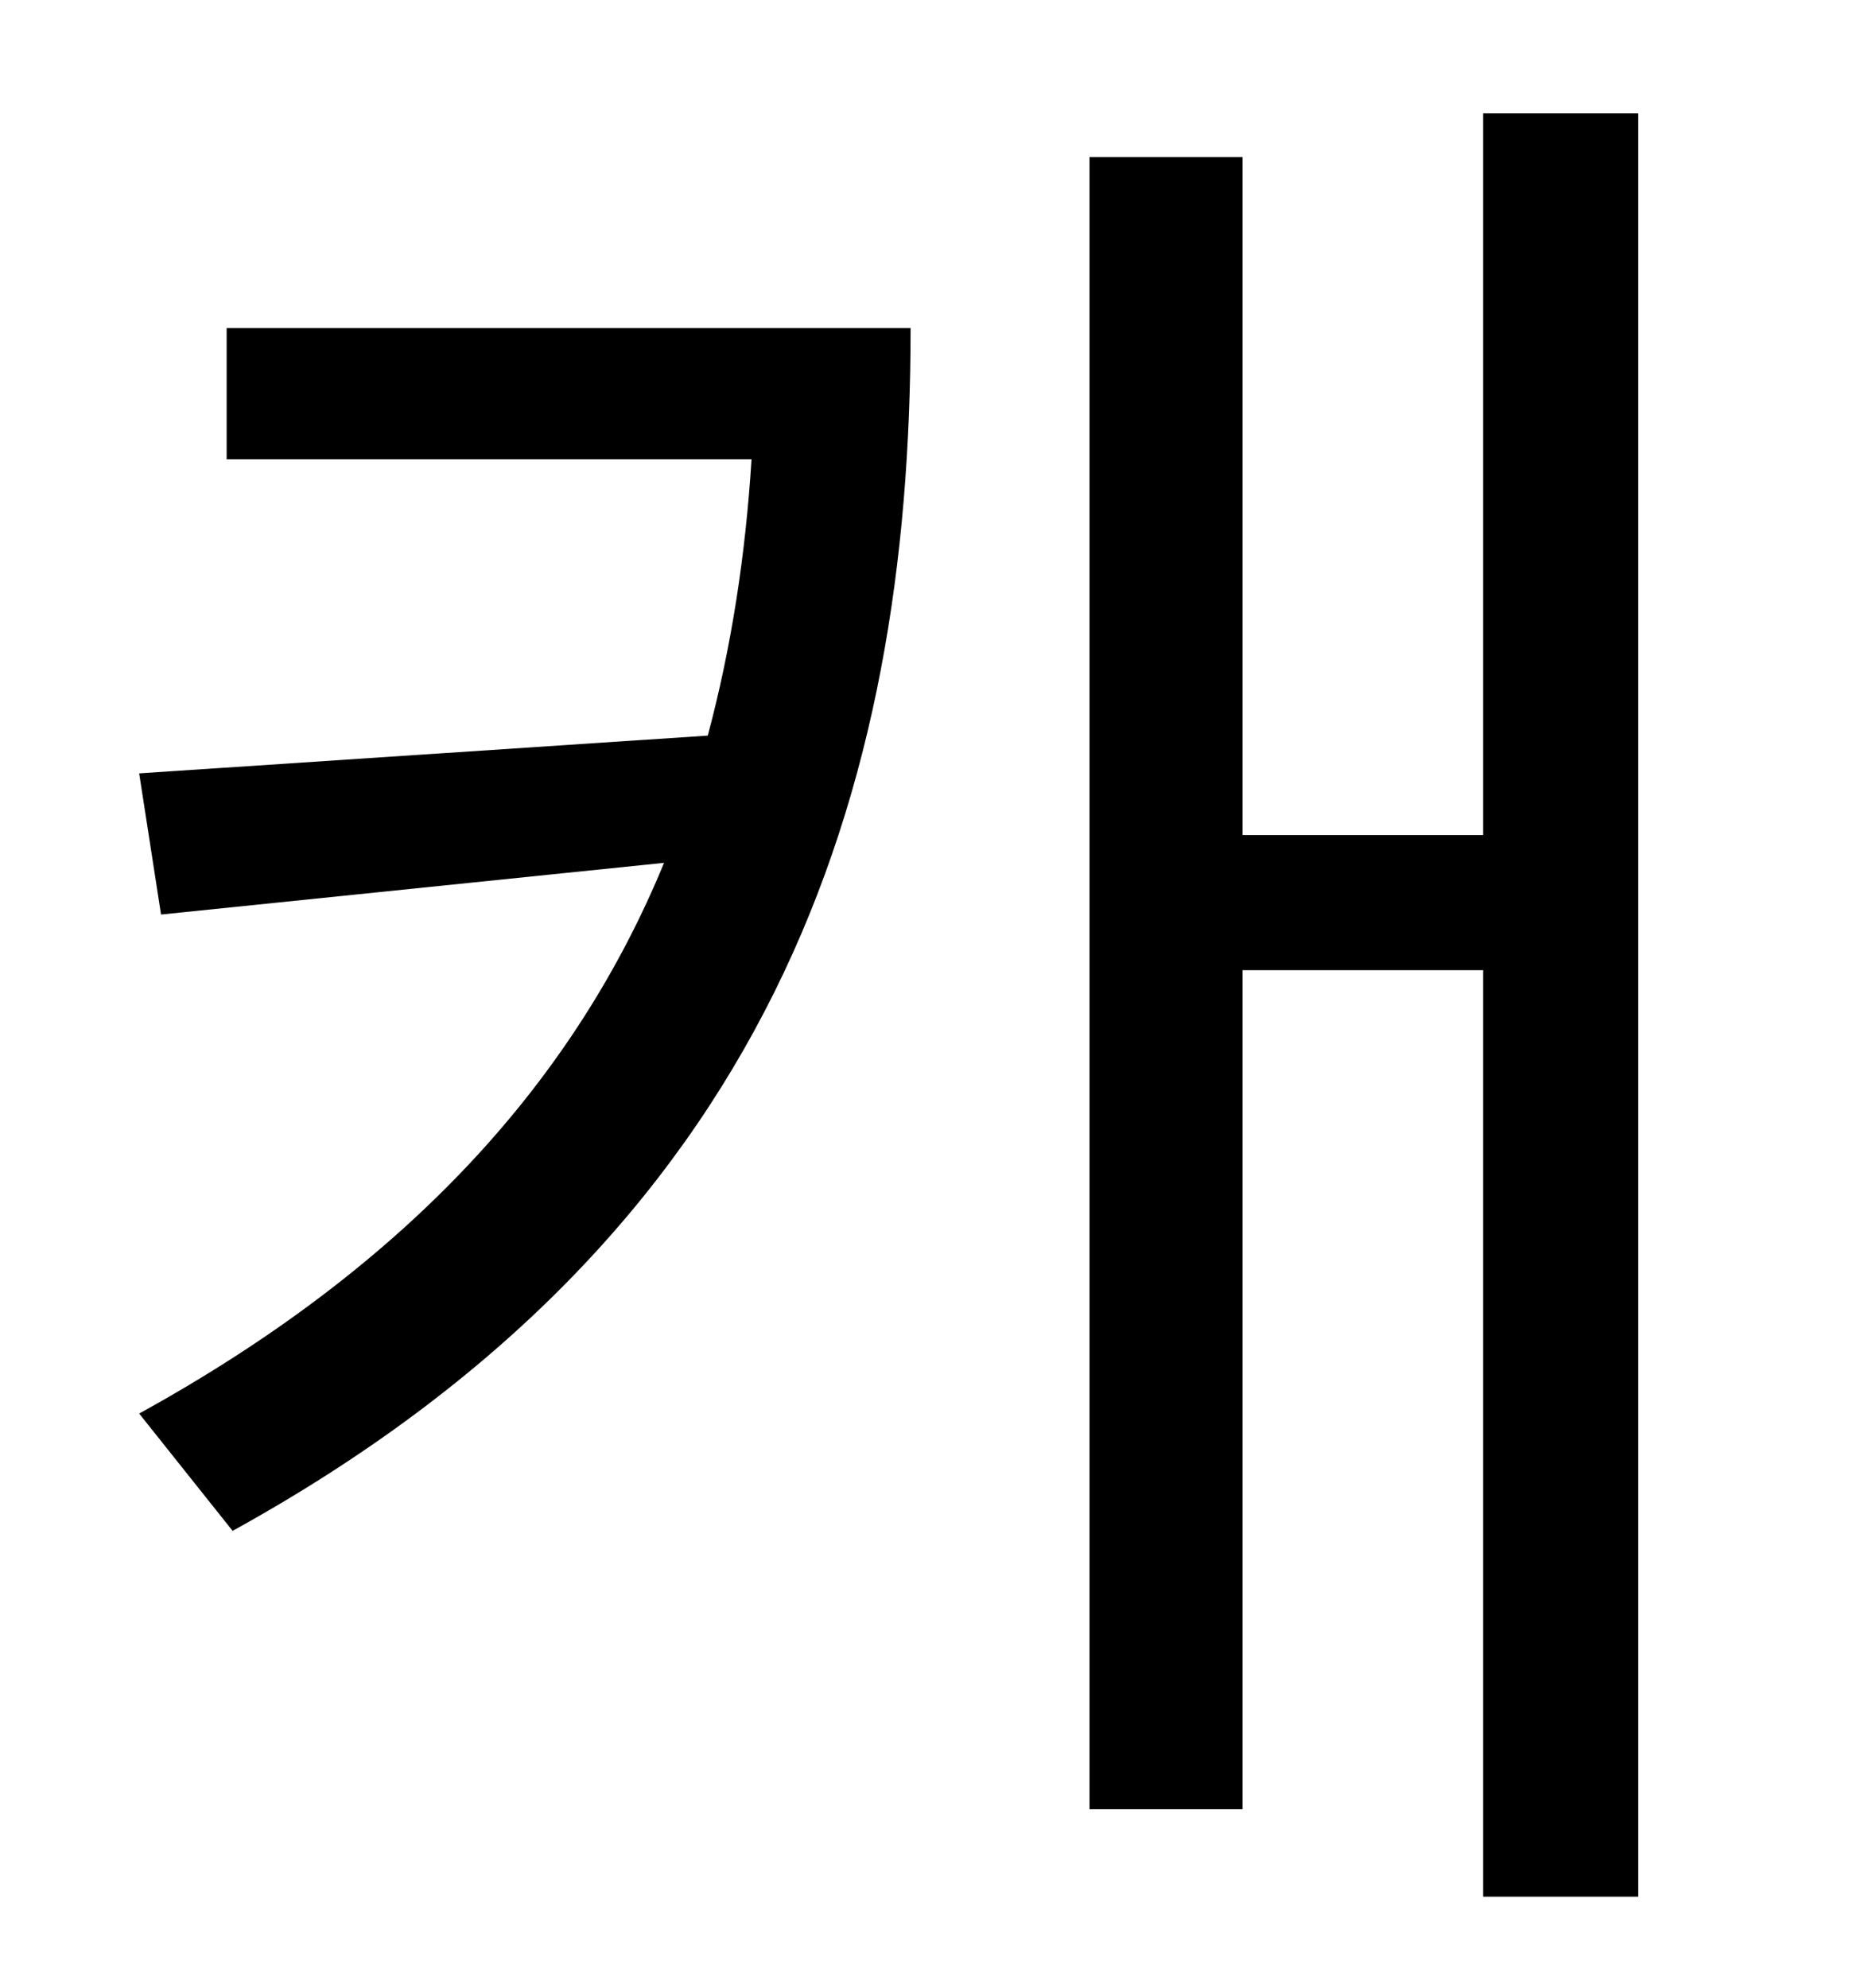 <?xml version="1.0" standalone="no"?>
<!DOCTYPE svg PUBLIC "-//W3C//DTD SVG 1.1//EN" "http://www.w3.org/Graphics/SVG/1.1/DTD/svg11.dtd" >
<svg xmlns="http://www.w3.org/2000/svg" xmlns:xlink="http://www.w3.org/1999/xlink" version="1.1" viewBox="-10 0 930 1000">
   <path fill="currentColor"
d="M104 165h344c0 234 -69 455 -341 605l-47 -59c138 -76 220 -170 264 -277l-253 26l-11 -71l286 -19c12 -45 19 -91 22 -139h-264v-66zM736 57h78v897h-78v-466h-121v422h-77v-831h77v341h121v-363z" />
</svg>
